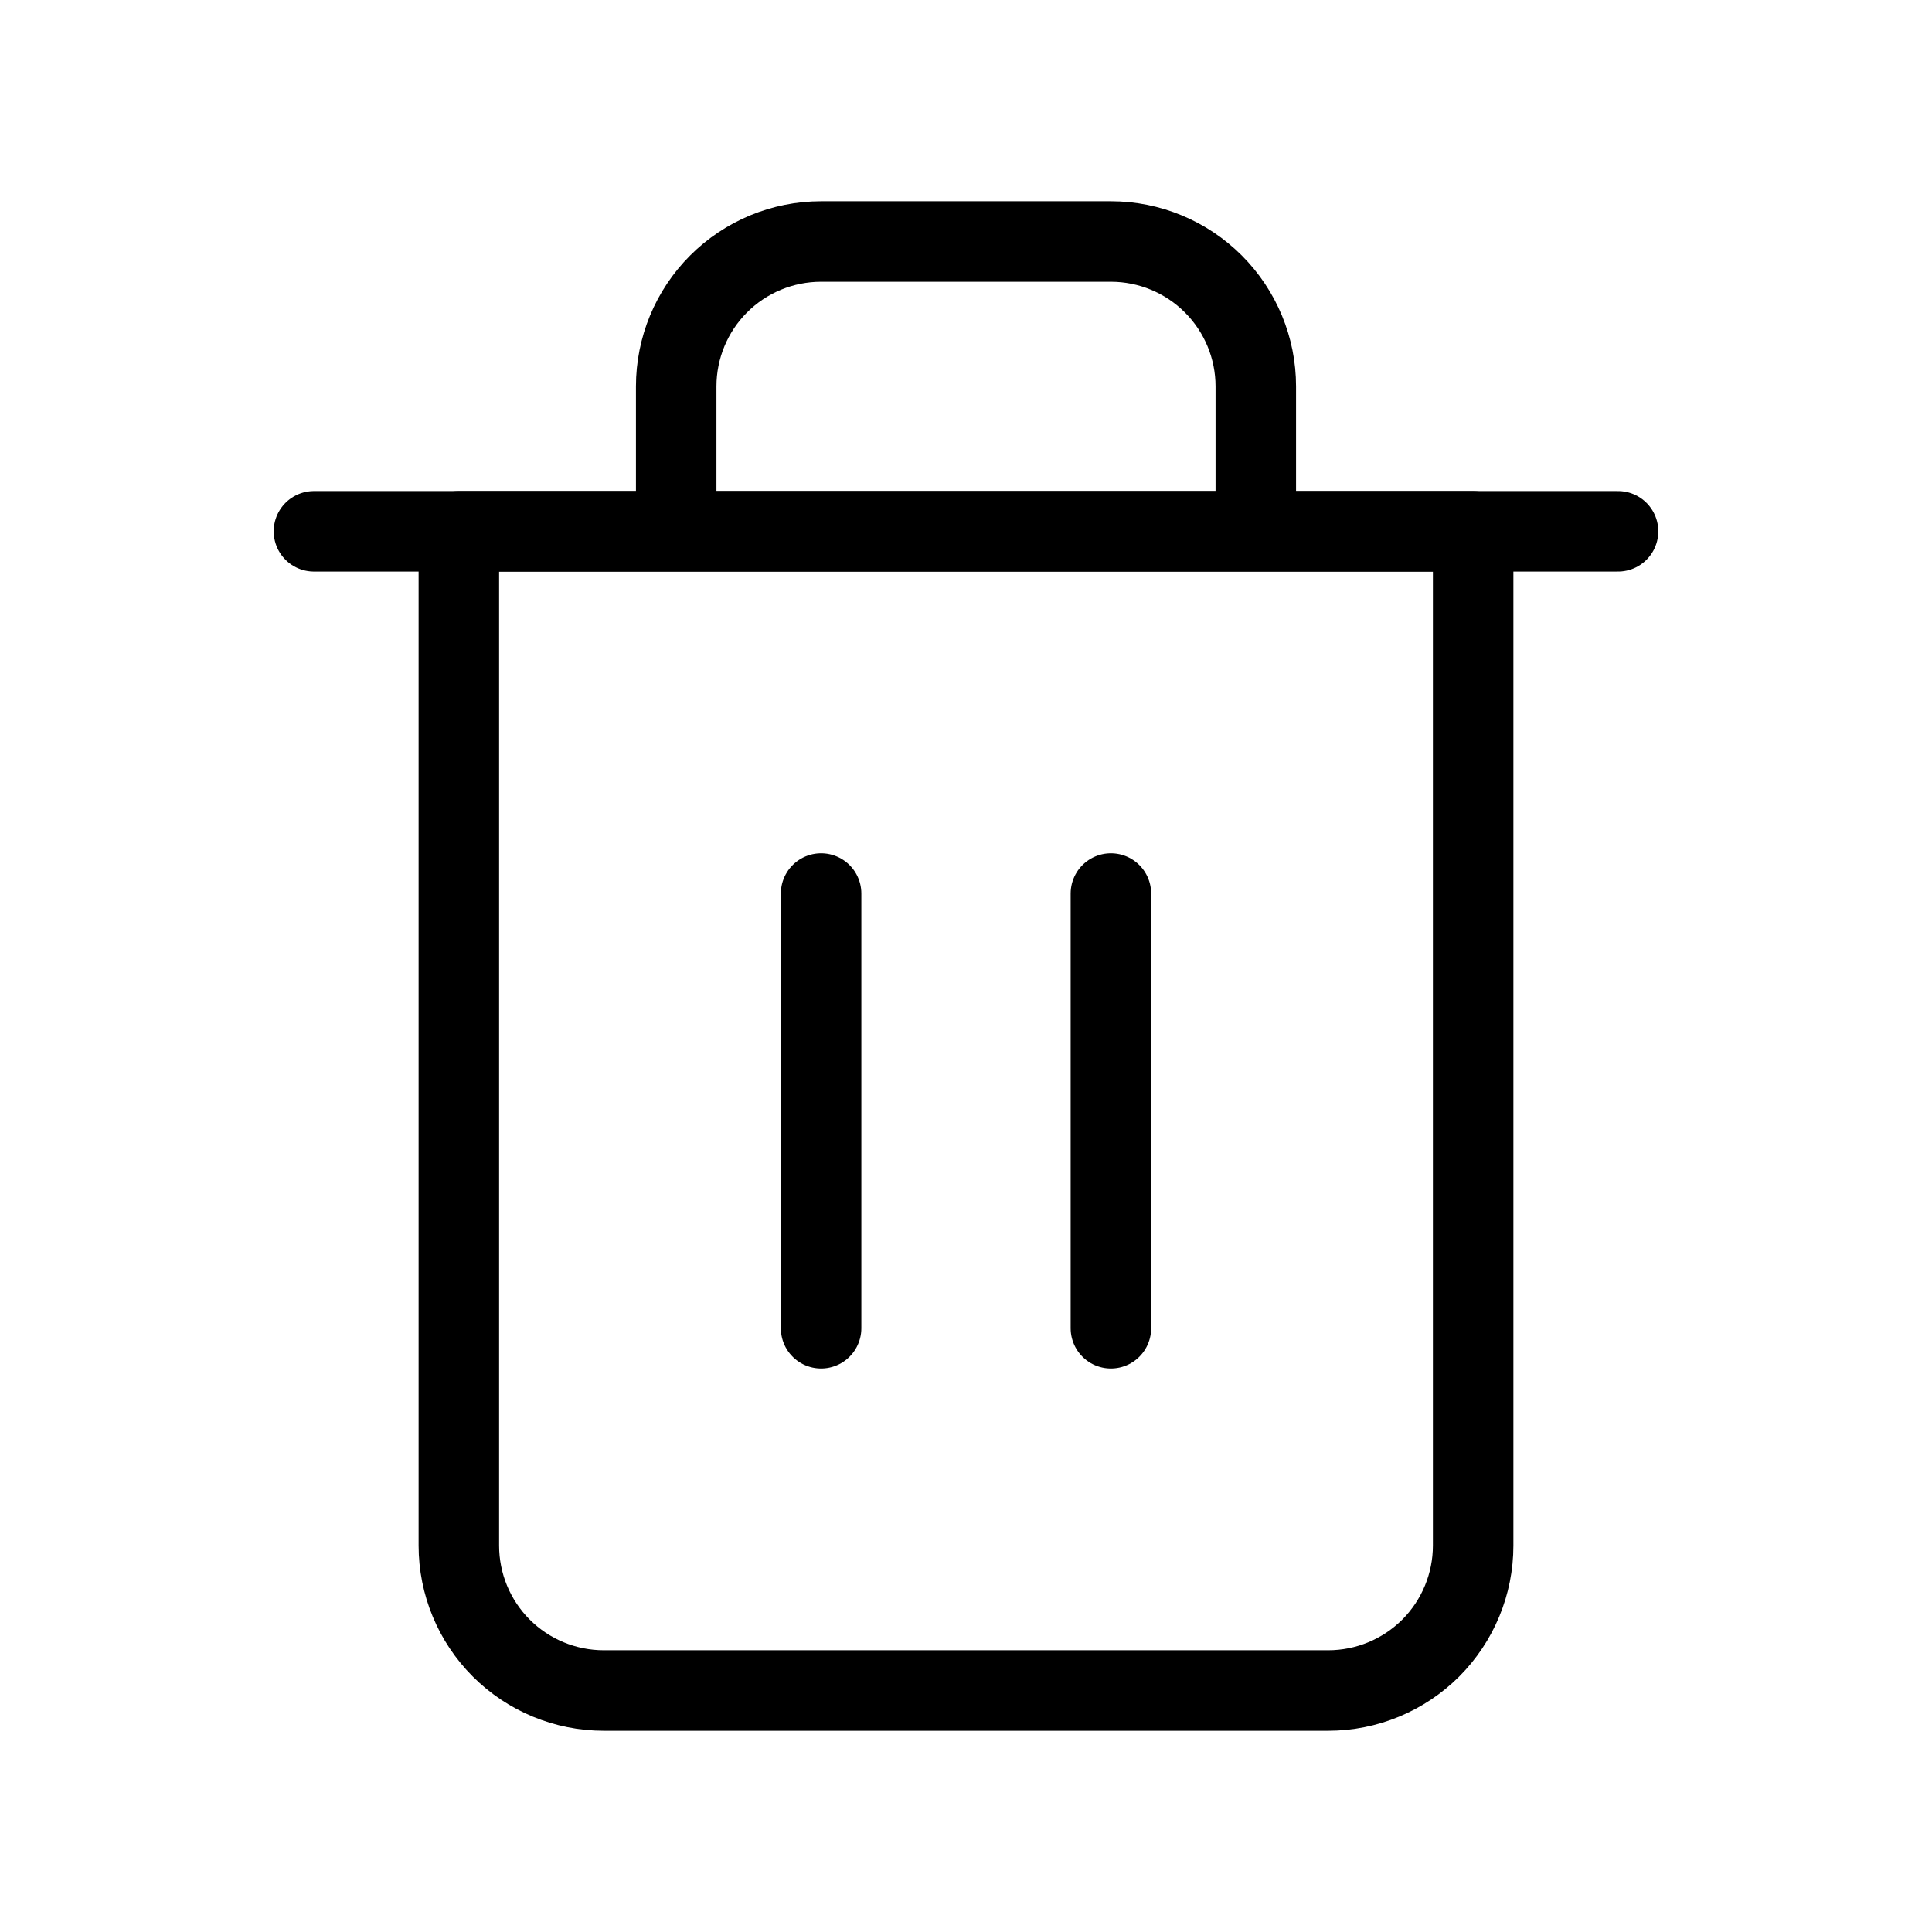 <svg width="24" height="24" viewBox="0 0 24 24" fill="none" xmlns="http://www.w3.org/2000/svg">
<path d="M3.9 6.6H20.1" stroke="black" stroke-linecap="round" stroke-linejoin="round"/>
<path d="M8.4 6.6V4.8C8.4 4.323 8.589 3.865 8.927 3.527C9.264 3.19 9.722 3 10.2 3H13.8C14.277 3 14.735 3.19 15.072 3.527C15.41 3.865 15.6 4.323 15.6 4.8V6.6M18.3 6.6V19.2C18.3 19.677 18.11 20.135 17.773 20.473C17.435 20.81 16.977 21 16.5 21H7.5C7.022 21 6.564 20.81 6.227 20.473C5.889 20.135 5.7 19.677 5.7 19.2V6.6H18.3Z" stroke="black" stroke-linecap="round" stroke-linejoin="round"/>
<path d="M10.2 11.1V16.5" stroke="black" stroke-linecap="round" stroke-linejoin="round"/>
<path d="M13.8 11.1V16.5" stroke="black" stroke-linecap="round" stroke-linejoin="round"/>
</svg>
